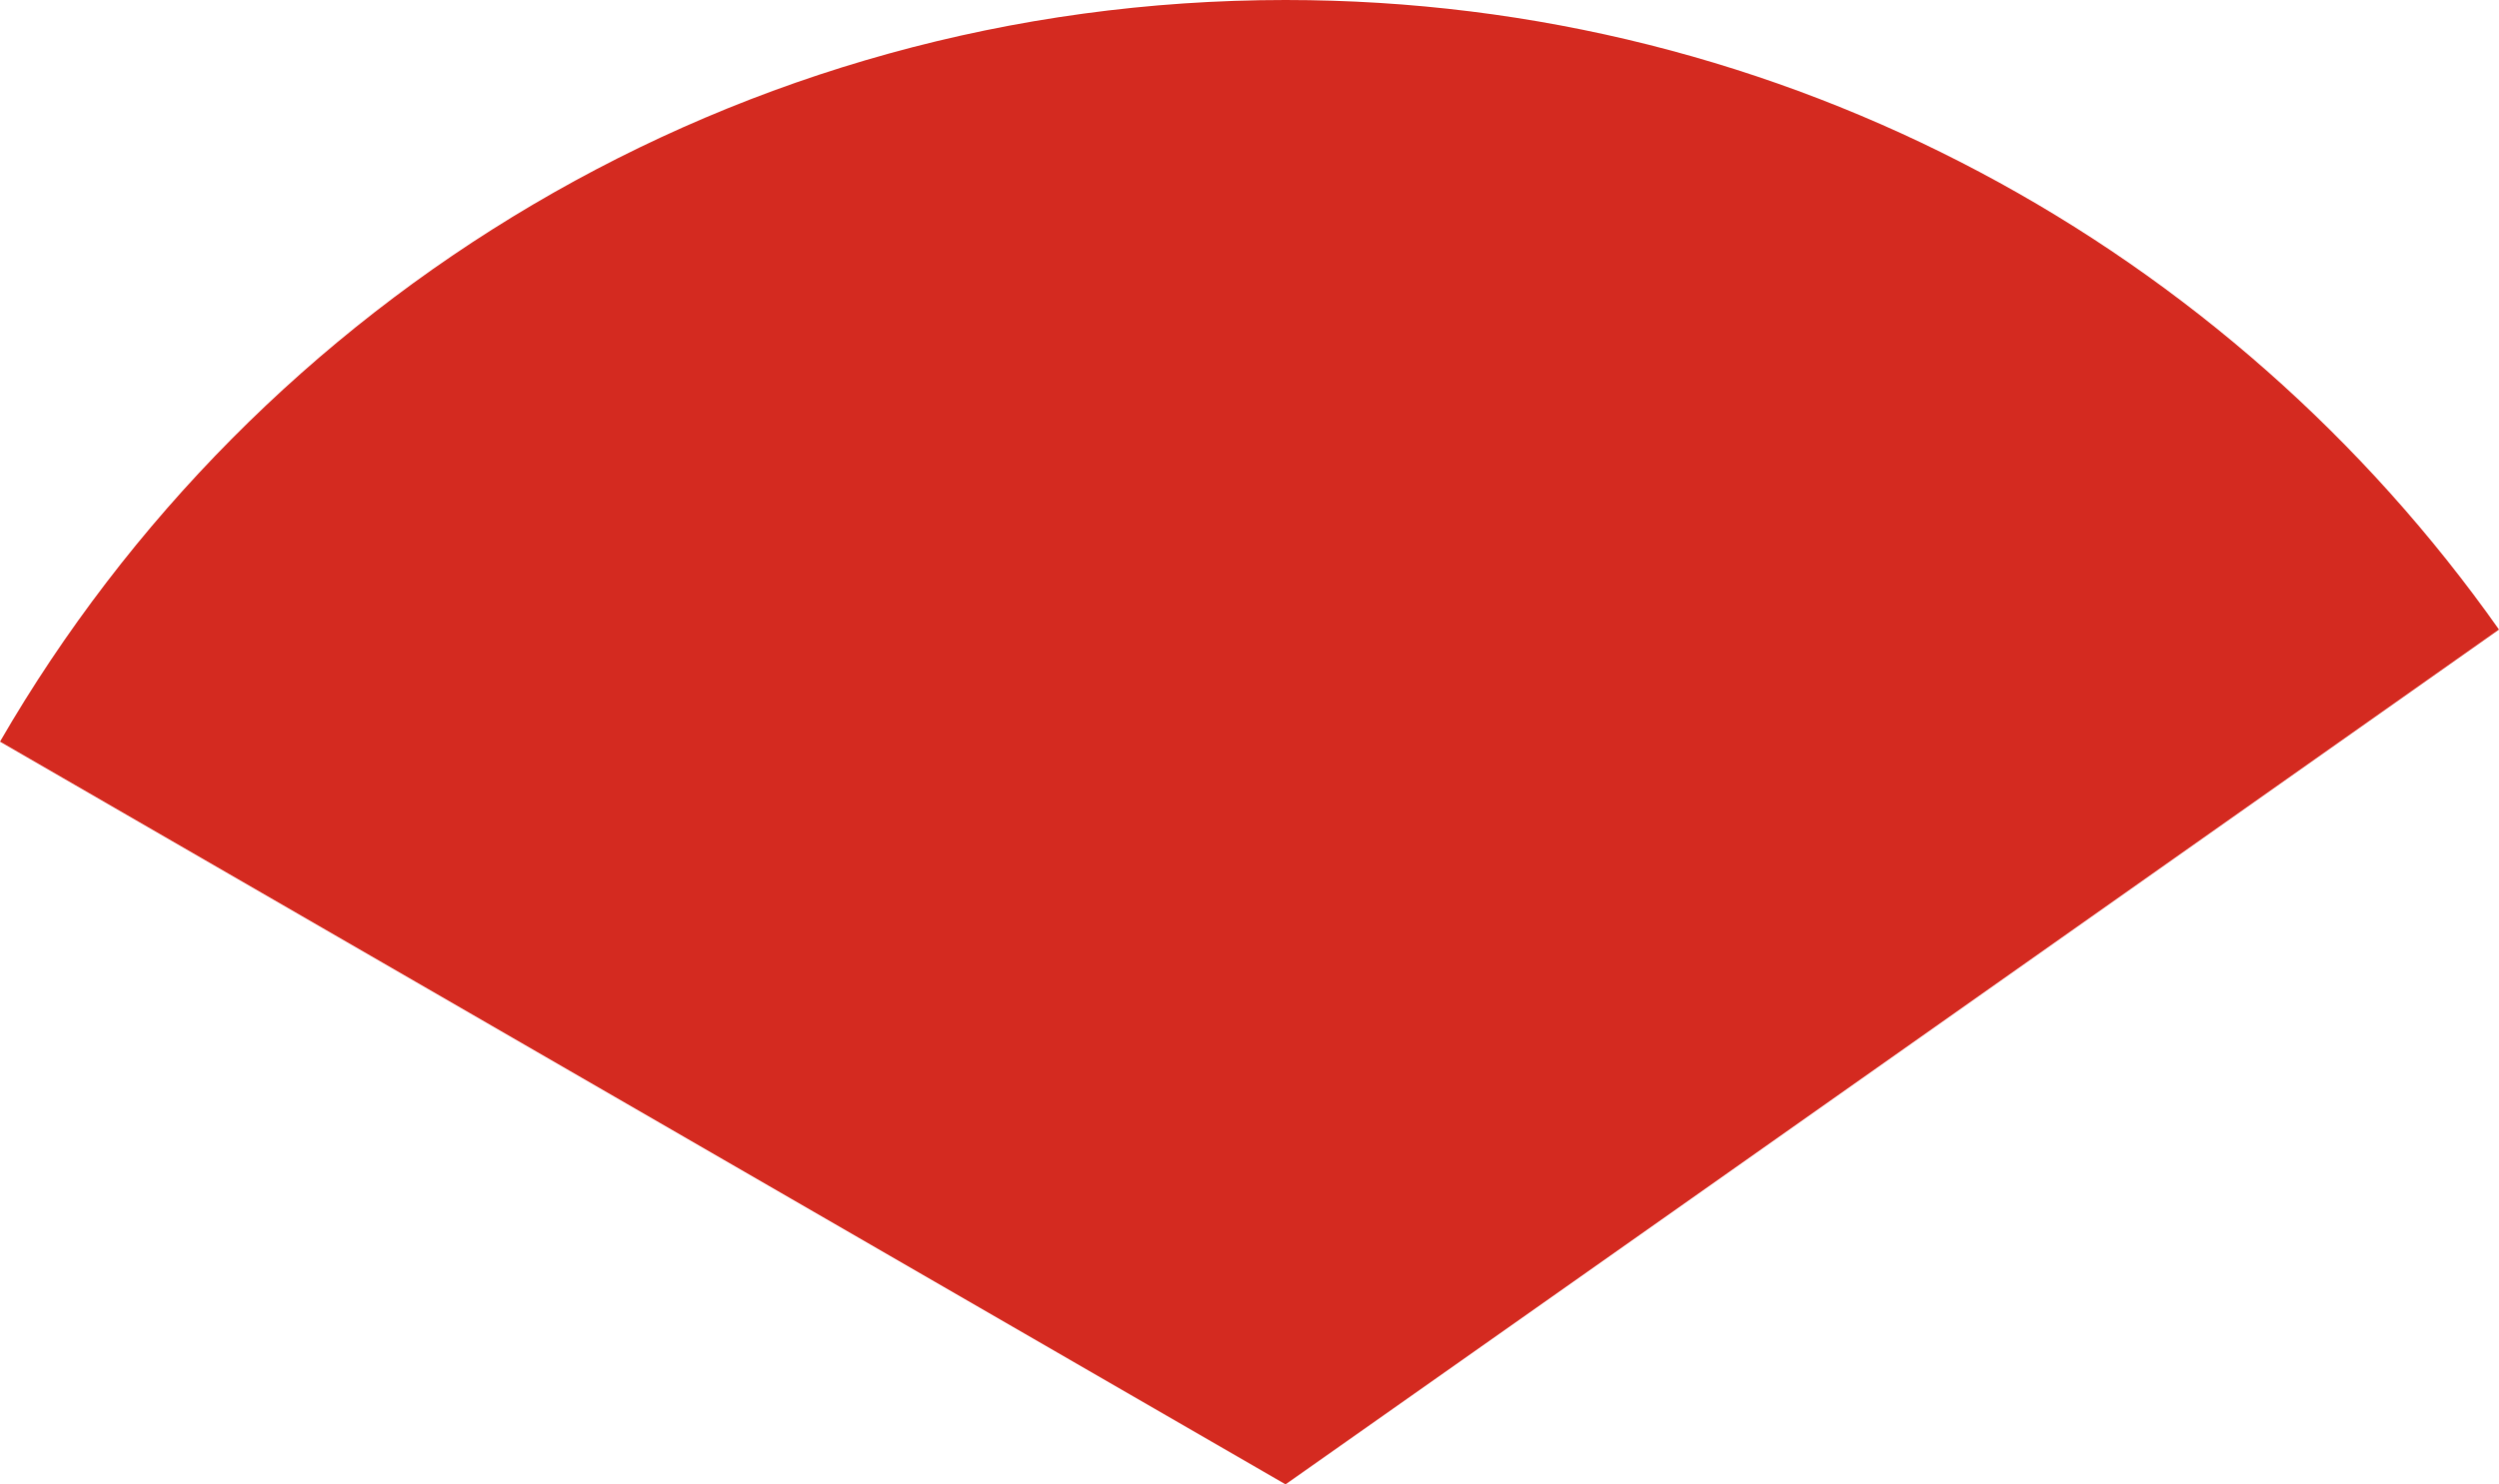 <svg xmlns="http://www.w3.org/2000/svg" class="inline" viewBox="0 0 70 41.59" preserveAspectRatio="xMidYMid meet" role="img">
  <title>Book 1, Prop 15 -- Red angle</title>
  <path class="fill-red" d="M36.01,41.59c0,0,18.94-13.34,33.99-23.95C62.47,6.97,50.06,0,36.01,0C20.62,0,7.19,8.36,0,20.78L36.01,41.59z" style="fill:#d42a20;fill-opacity:1;stroke-opacity:0;"/>
</svg>
